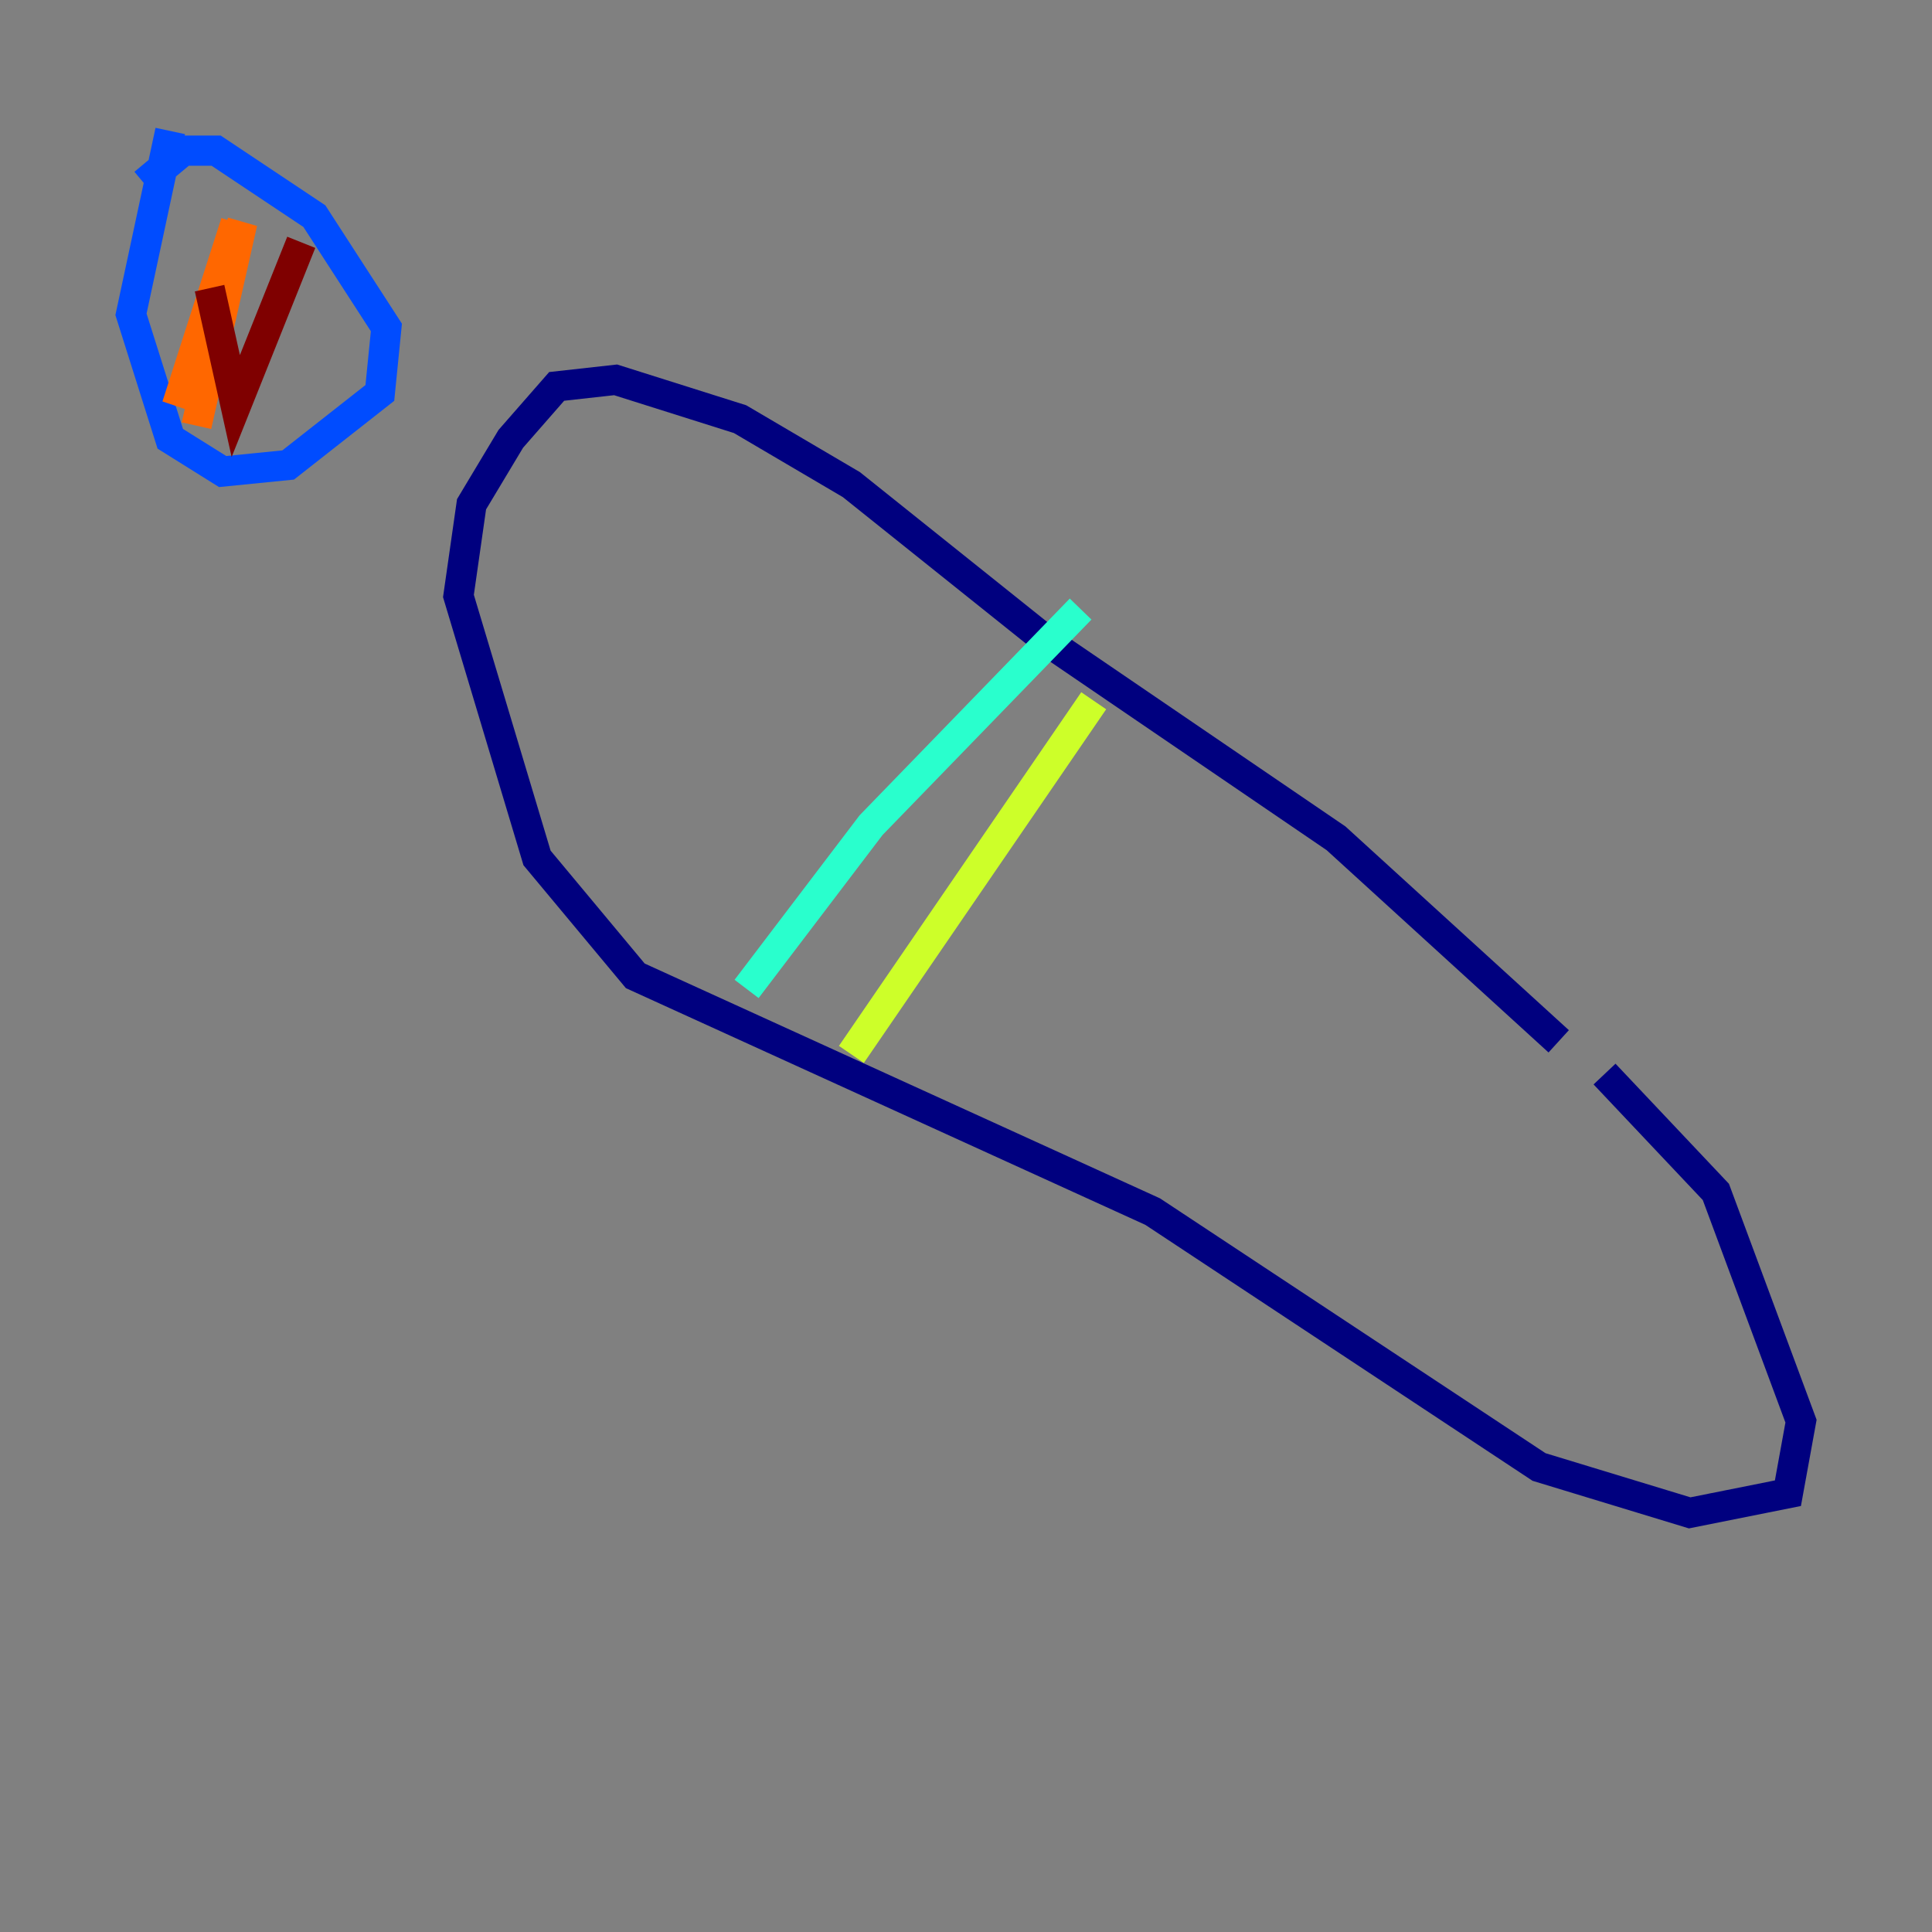 <?xml version="1.0" encoding="utf-8" ?>
<svg baseProfile="tiny" height="128" version="1.2" viewBox="0,0,128,128" width="128" xmlns="http://www.w3.org/2000/svg" xmlns:ev="http://www.w3.org/2001/xml-events" xmlns:xlink="http://www.w3.org/1999/xlink"><rect x="0" y="0" width="128" height="128" fill="#808080" stroke="none"/><defs /><polyline fill="none" points="103.268,68.99 88.515,55.539 69.424,42.522 56.407,32.108 49.031,27.77 40.786,25.166 36.881,25.6 33.844,29.071 31.241,33.41 30.373,39.485 35.58,56.841 42.088,64.651 76.366,80.271 101.966,97.193 111.946,100.231 118.454,98.929 119.322,94.156 113.681,78.969 106.305,71.159" stroke="#00007f" stroke-width="2" /><polyline fill="none" points="11.281,8.678 8.678,20.827 11.281,29.071 14.752,31.241 19.091,30.807 25.166,26.034 25.6,21.695 20.827,14.319 14.319,9.98 12.149,9.98 9.546,12.149" stroke="#004cff" stroke-width="2" /><polyline fill="none" points="71.593,40.352 57.709,54.671 49.464,65.519" stroke="#29ffcd" stroke-width="2" /><polyline fill="none" points="72.461,46.427 56.407,69.858" stroke="#cdff29" stroke-width="2" /><polyline fill="none" points="15.62,14.752 11.715,26.902 16.054,14.752 13.017,28.203" stroke="#ff6700" stroke-width="2" /><polyline fill="none" points="13.885,19.091 15.62,26.902 19.959,16.054" stroke="#7f0000" stroke-width="2" /></svg>